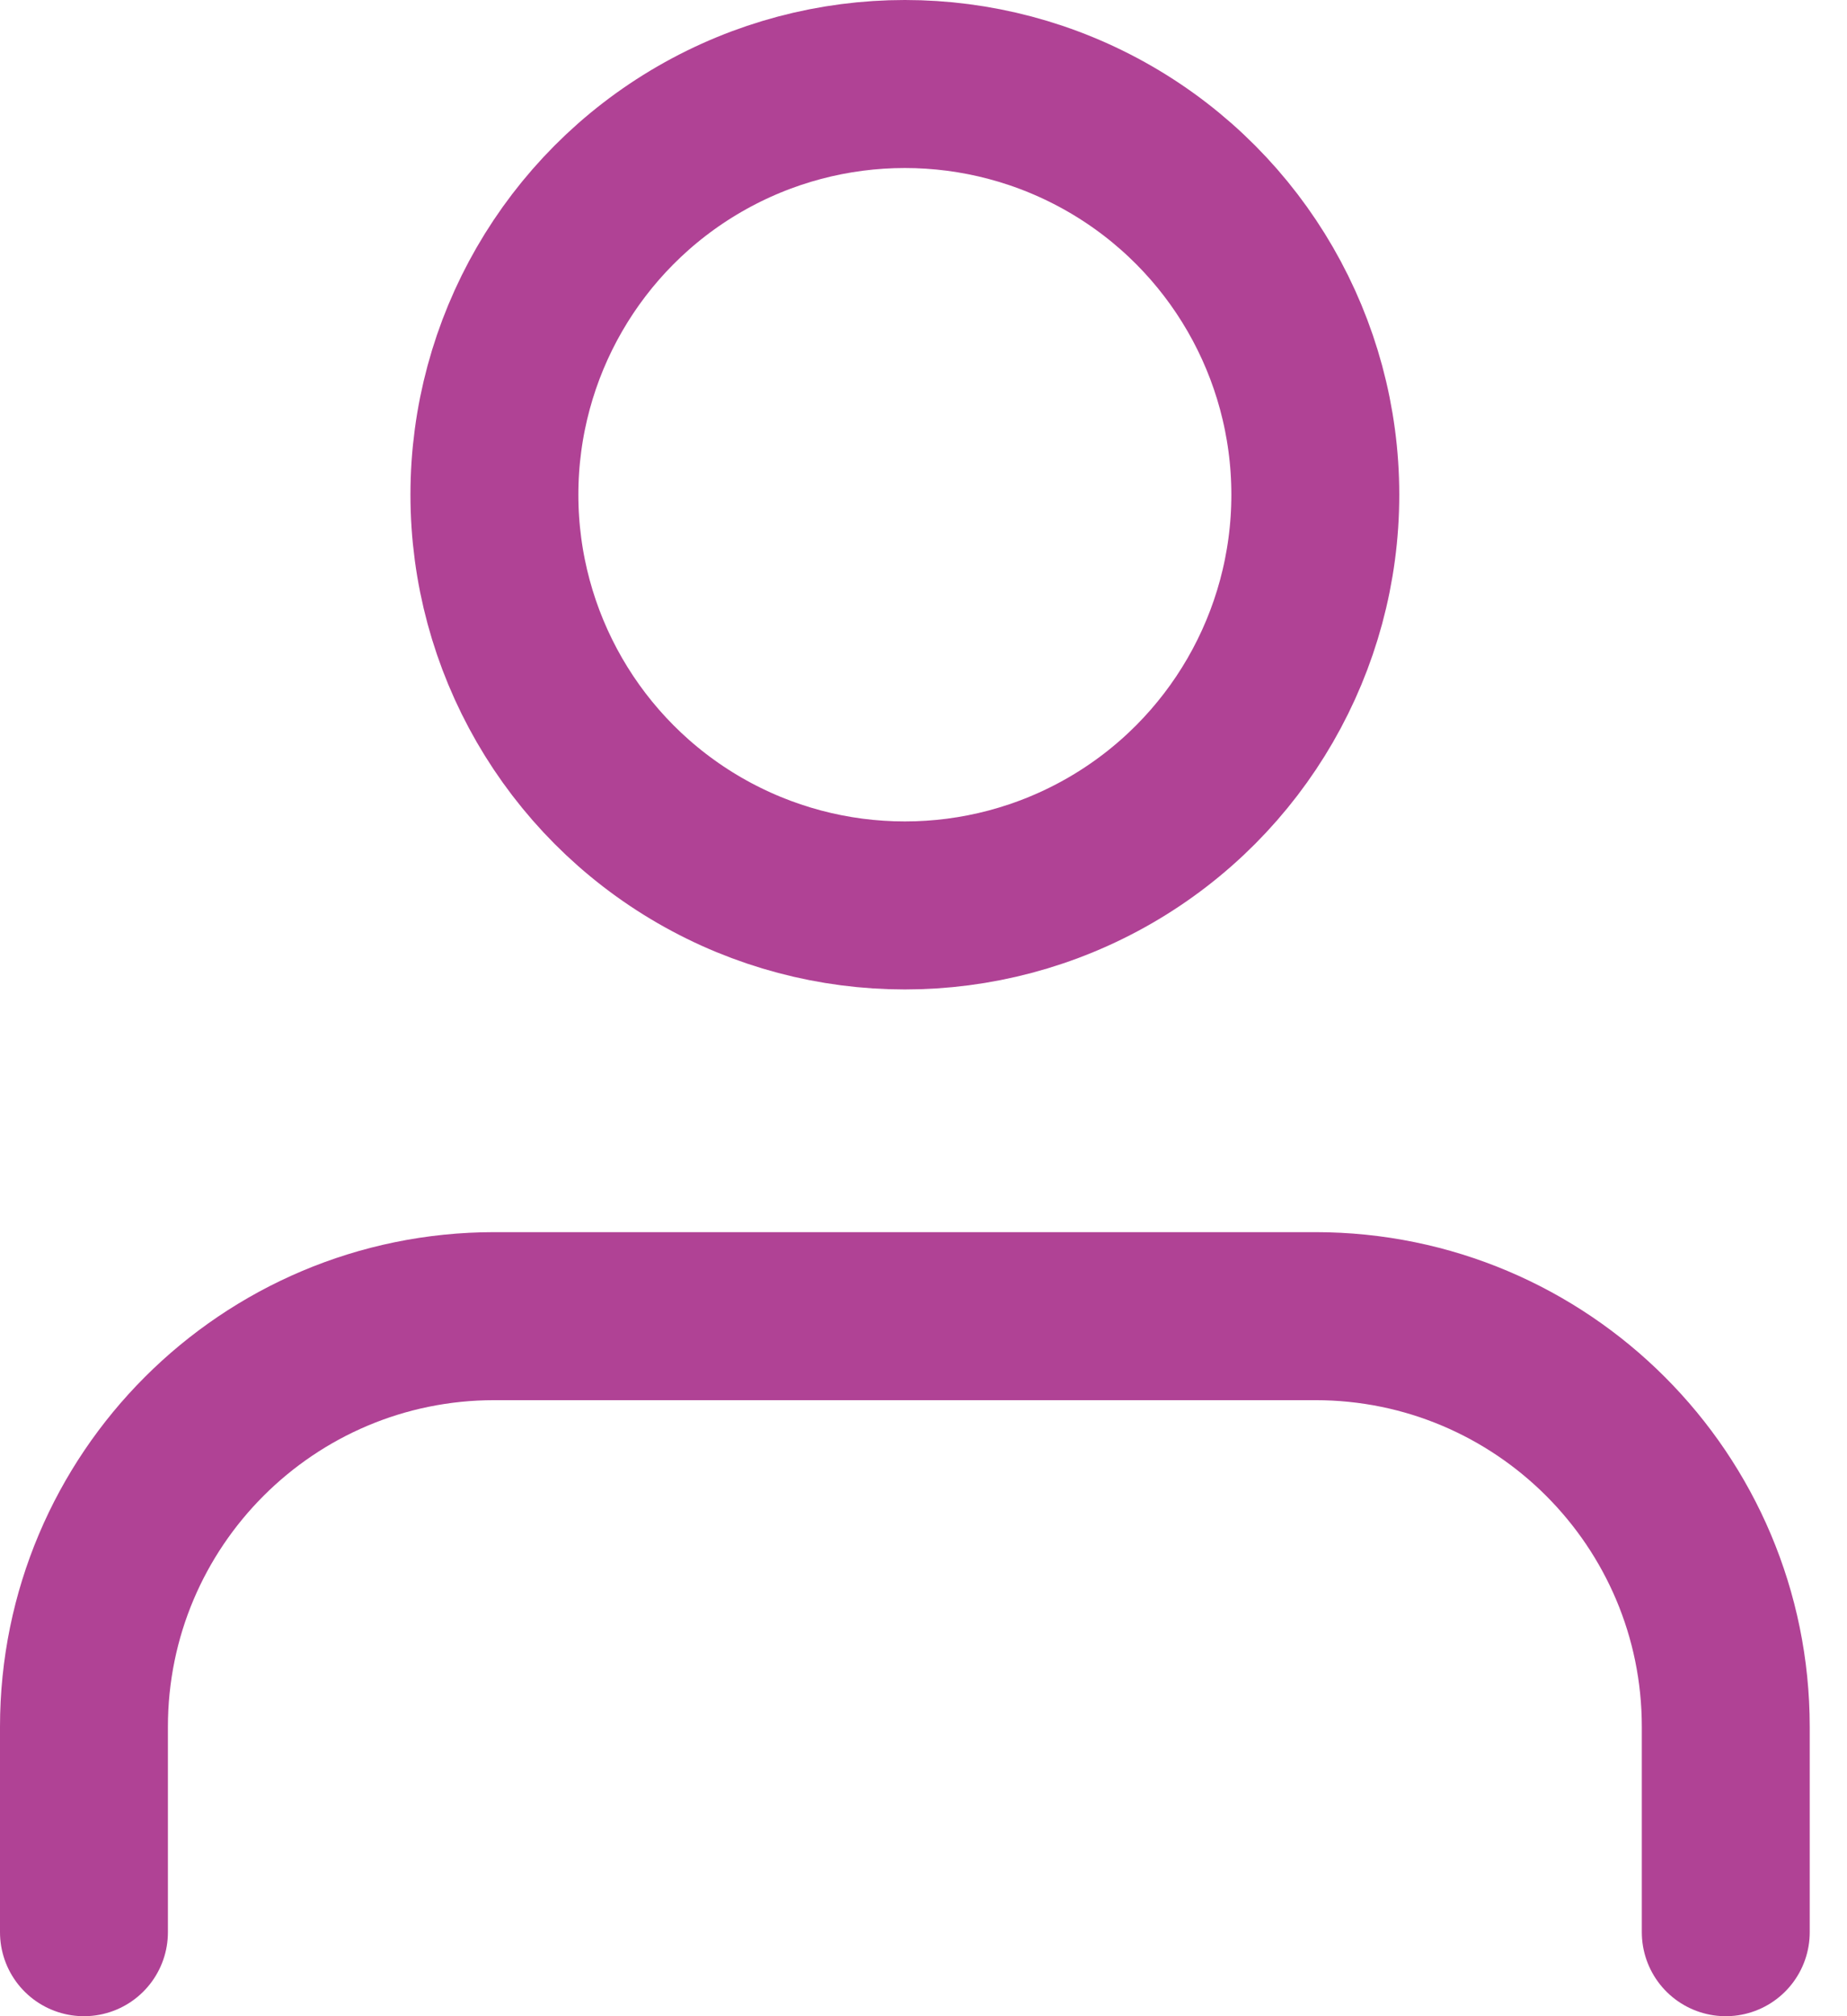 <svg width="22" height="24" viewBox="0 0 22 24" fill="none" xmlns="http://www.w3.org/2000/svg">
<path d="M20.556 23V20.556C20.556 17.856 18.367 15.667 15.667 15.667H5.889C3.189 15.667 1 17.856 1 20.556V23" stroke="#B04295" stroke-width="2" stroke-linecap="round" stroke-linejoin="round"/>
<circle cx="10.778" cy="5.889" r="4.889" stroke="#B04295" stroke-width="2" stroke-linecap="round" stroke-linejoin="round"/>
</svg>
